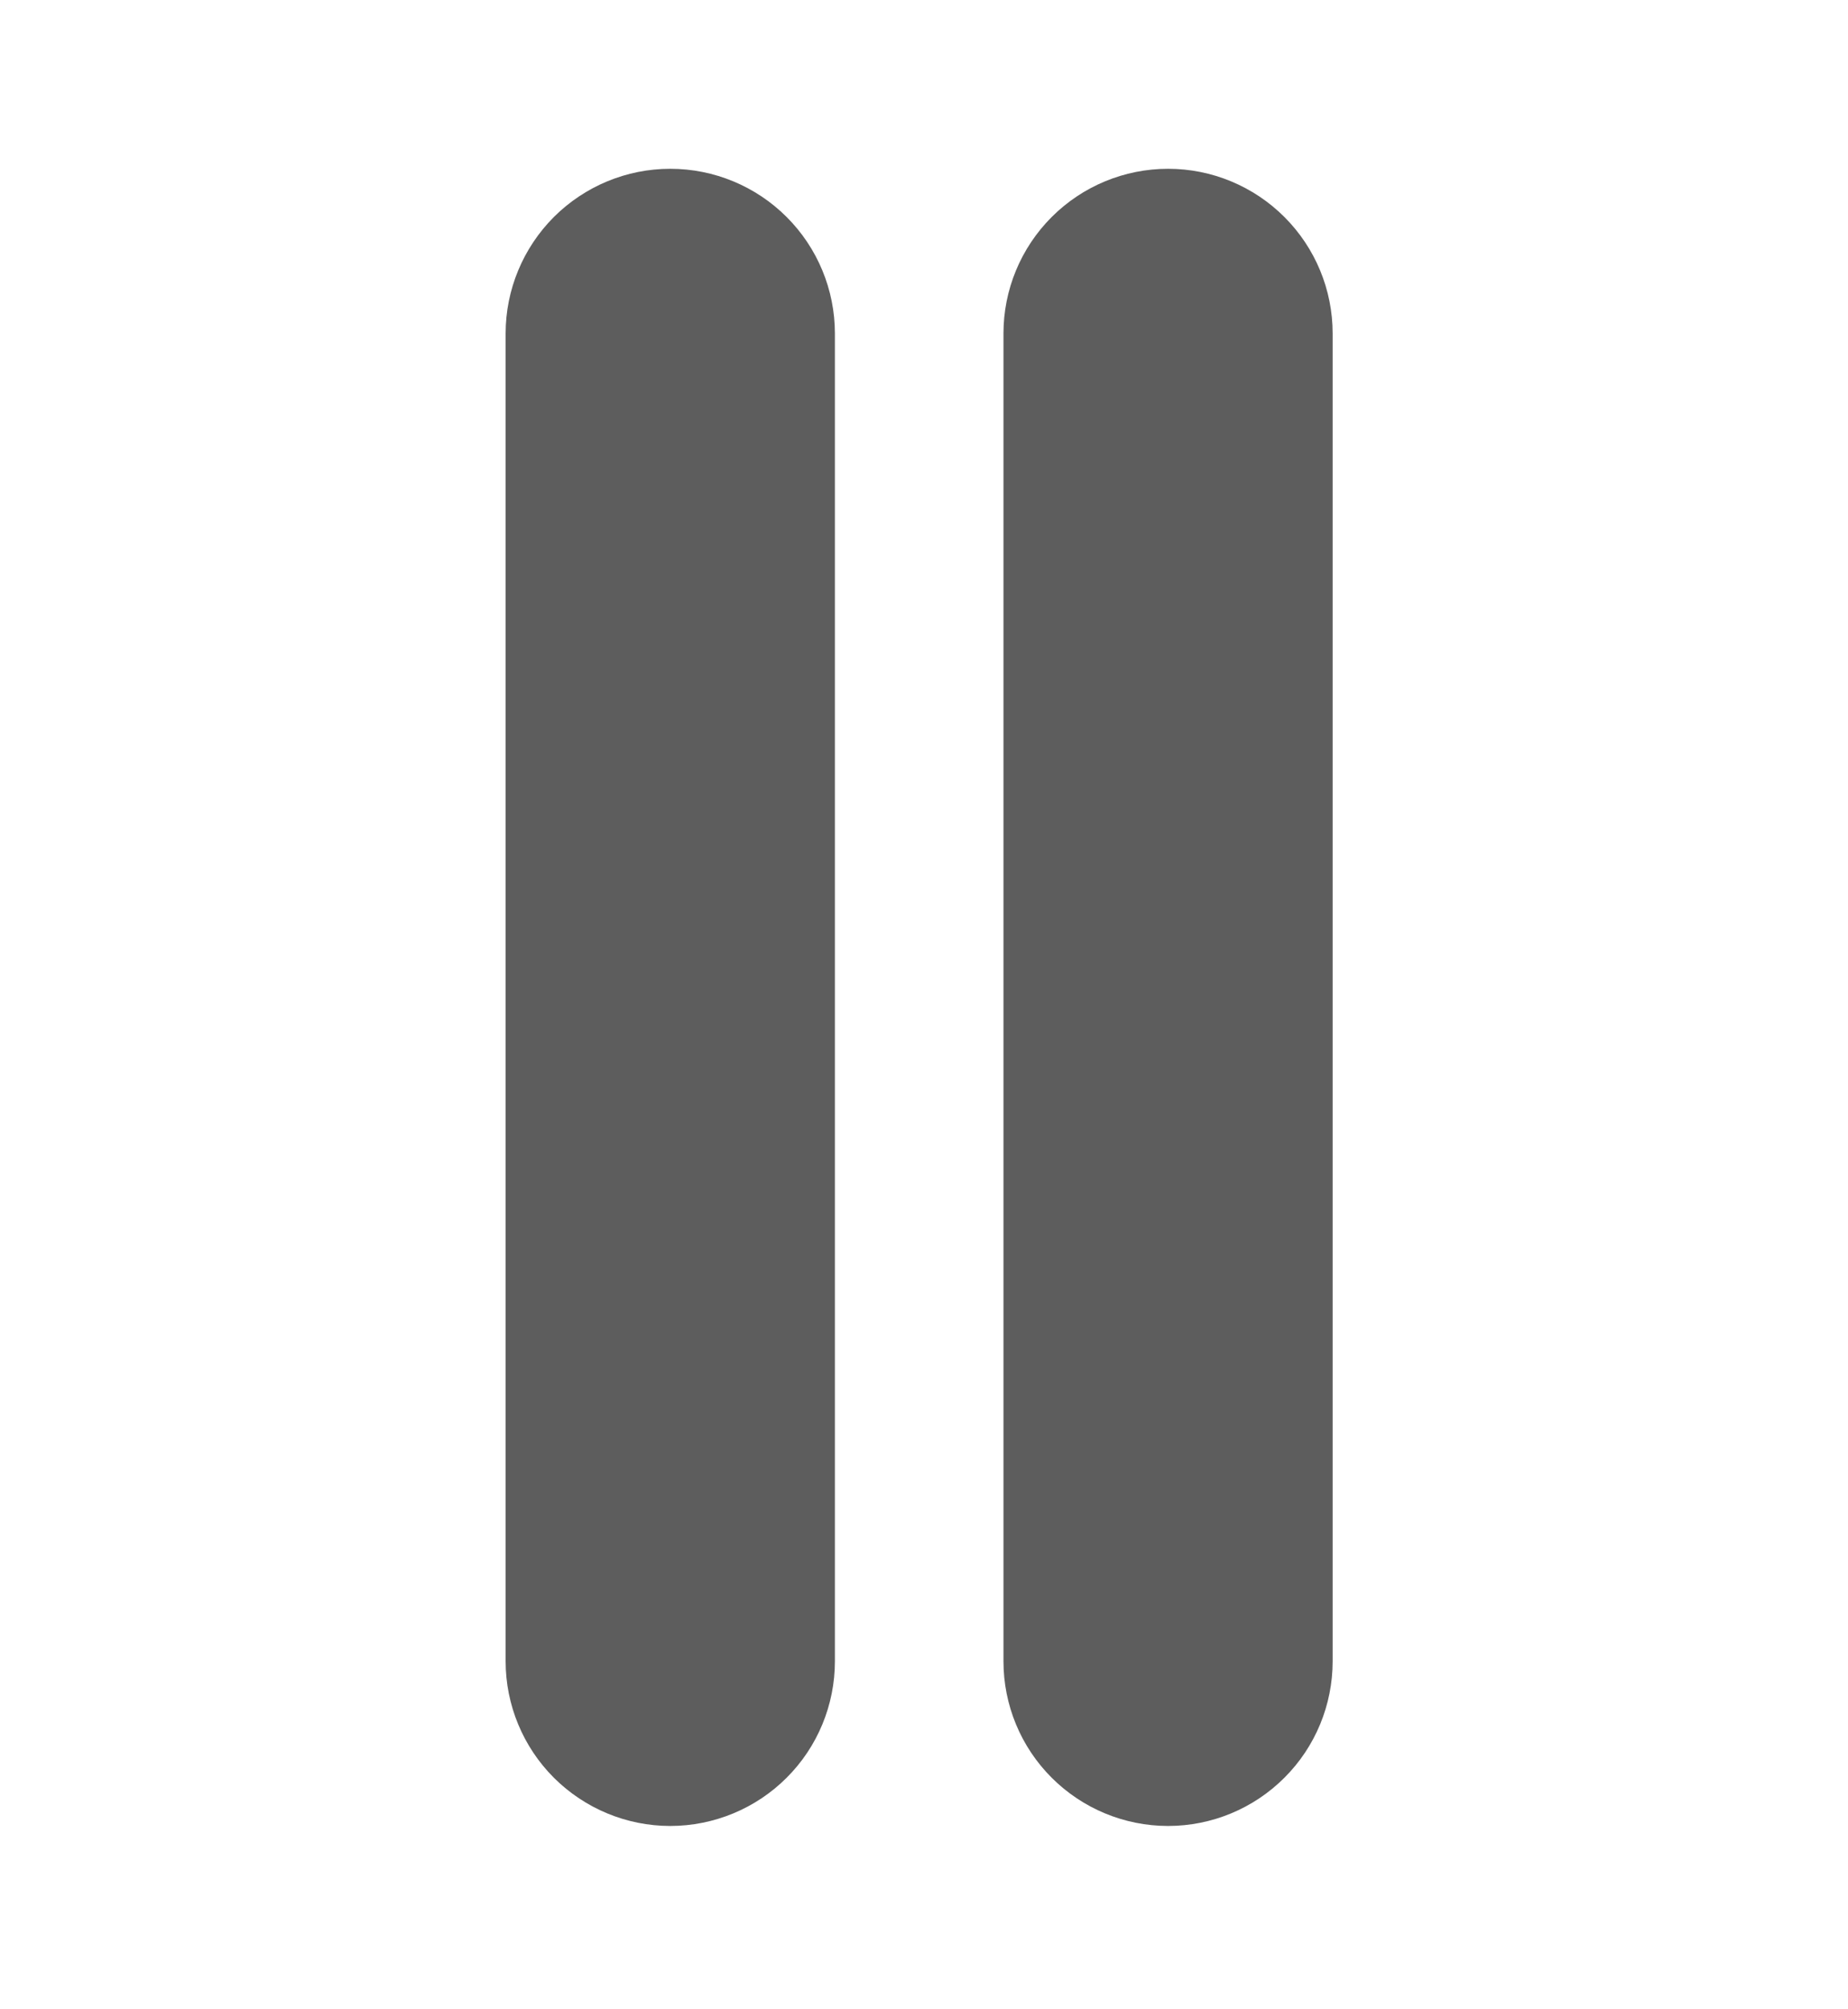 <svg width="23" height="25" viewBox="0 0 23 25" fill="#5d5d5d" xmlns="http://www.w3.org/2000/svg">
    <g clip-path="url(#clip0_8_284)">
        <path d="M10.141 20.67V4.149C10.141 3.672 9.952 3.215 9.614 2.877C9.277 2.54 8.819 2.35 8.342 2.35C7.865 2.35 7.408 2.54 7.07 2.877C6.733 3.215 6.543 3.672 6.543 4.149V20.67C6.543 21.147 6.733 21.605 7.07 21.942C7.408 22.279 7.865 22.469 8.342 22.469C8.819 22.469 9.277 22.279 9.614 21.942C9.952 21.605 10.141 21.147 10.141 20.67ZM14.538 2.35C14.06 2.35 13.603 2.54 13.266 2.877C12.928 3.215 12.739 3.672 12.739 4.149V20.67C12.739 21.147 12.928 21.605 13.266 21.942C13.603 22.279 14.06 22.469 14.538 22.469C15.015 22.469 15.472 22.279 15.809 21.942C16.147 21.605 16.336 21.147 16.336 20.67V4.149C16.336 3.672 16.147 3.215 15.809 2.877C15.472 2.54 15.015 2.35 14.538 2.35Z" fill="#5d5d5d" stroke="#5d5d5d" stroke-width="0.5"/>
    </g>
    <defs>
        <clipPath id="clip0_8_284">
            <rect width="23" height="23" fill="white" transform="translate(0,1)"/>
        </clipPath>
    </defs>
</svg>